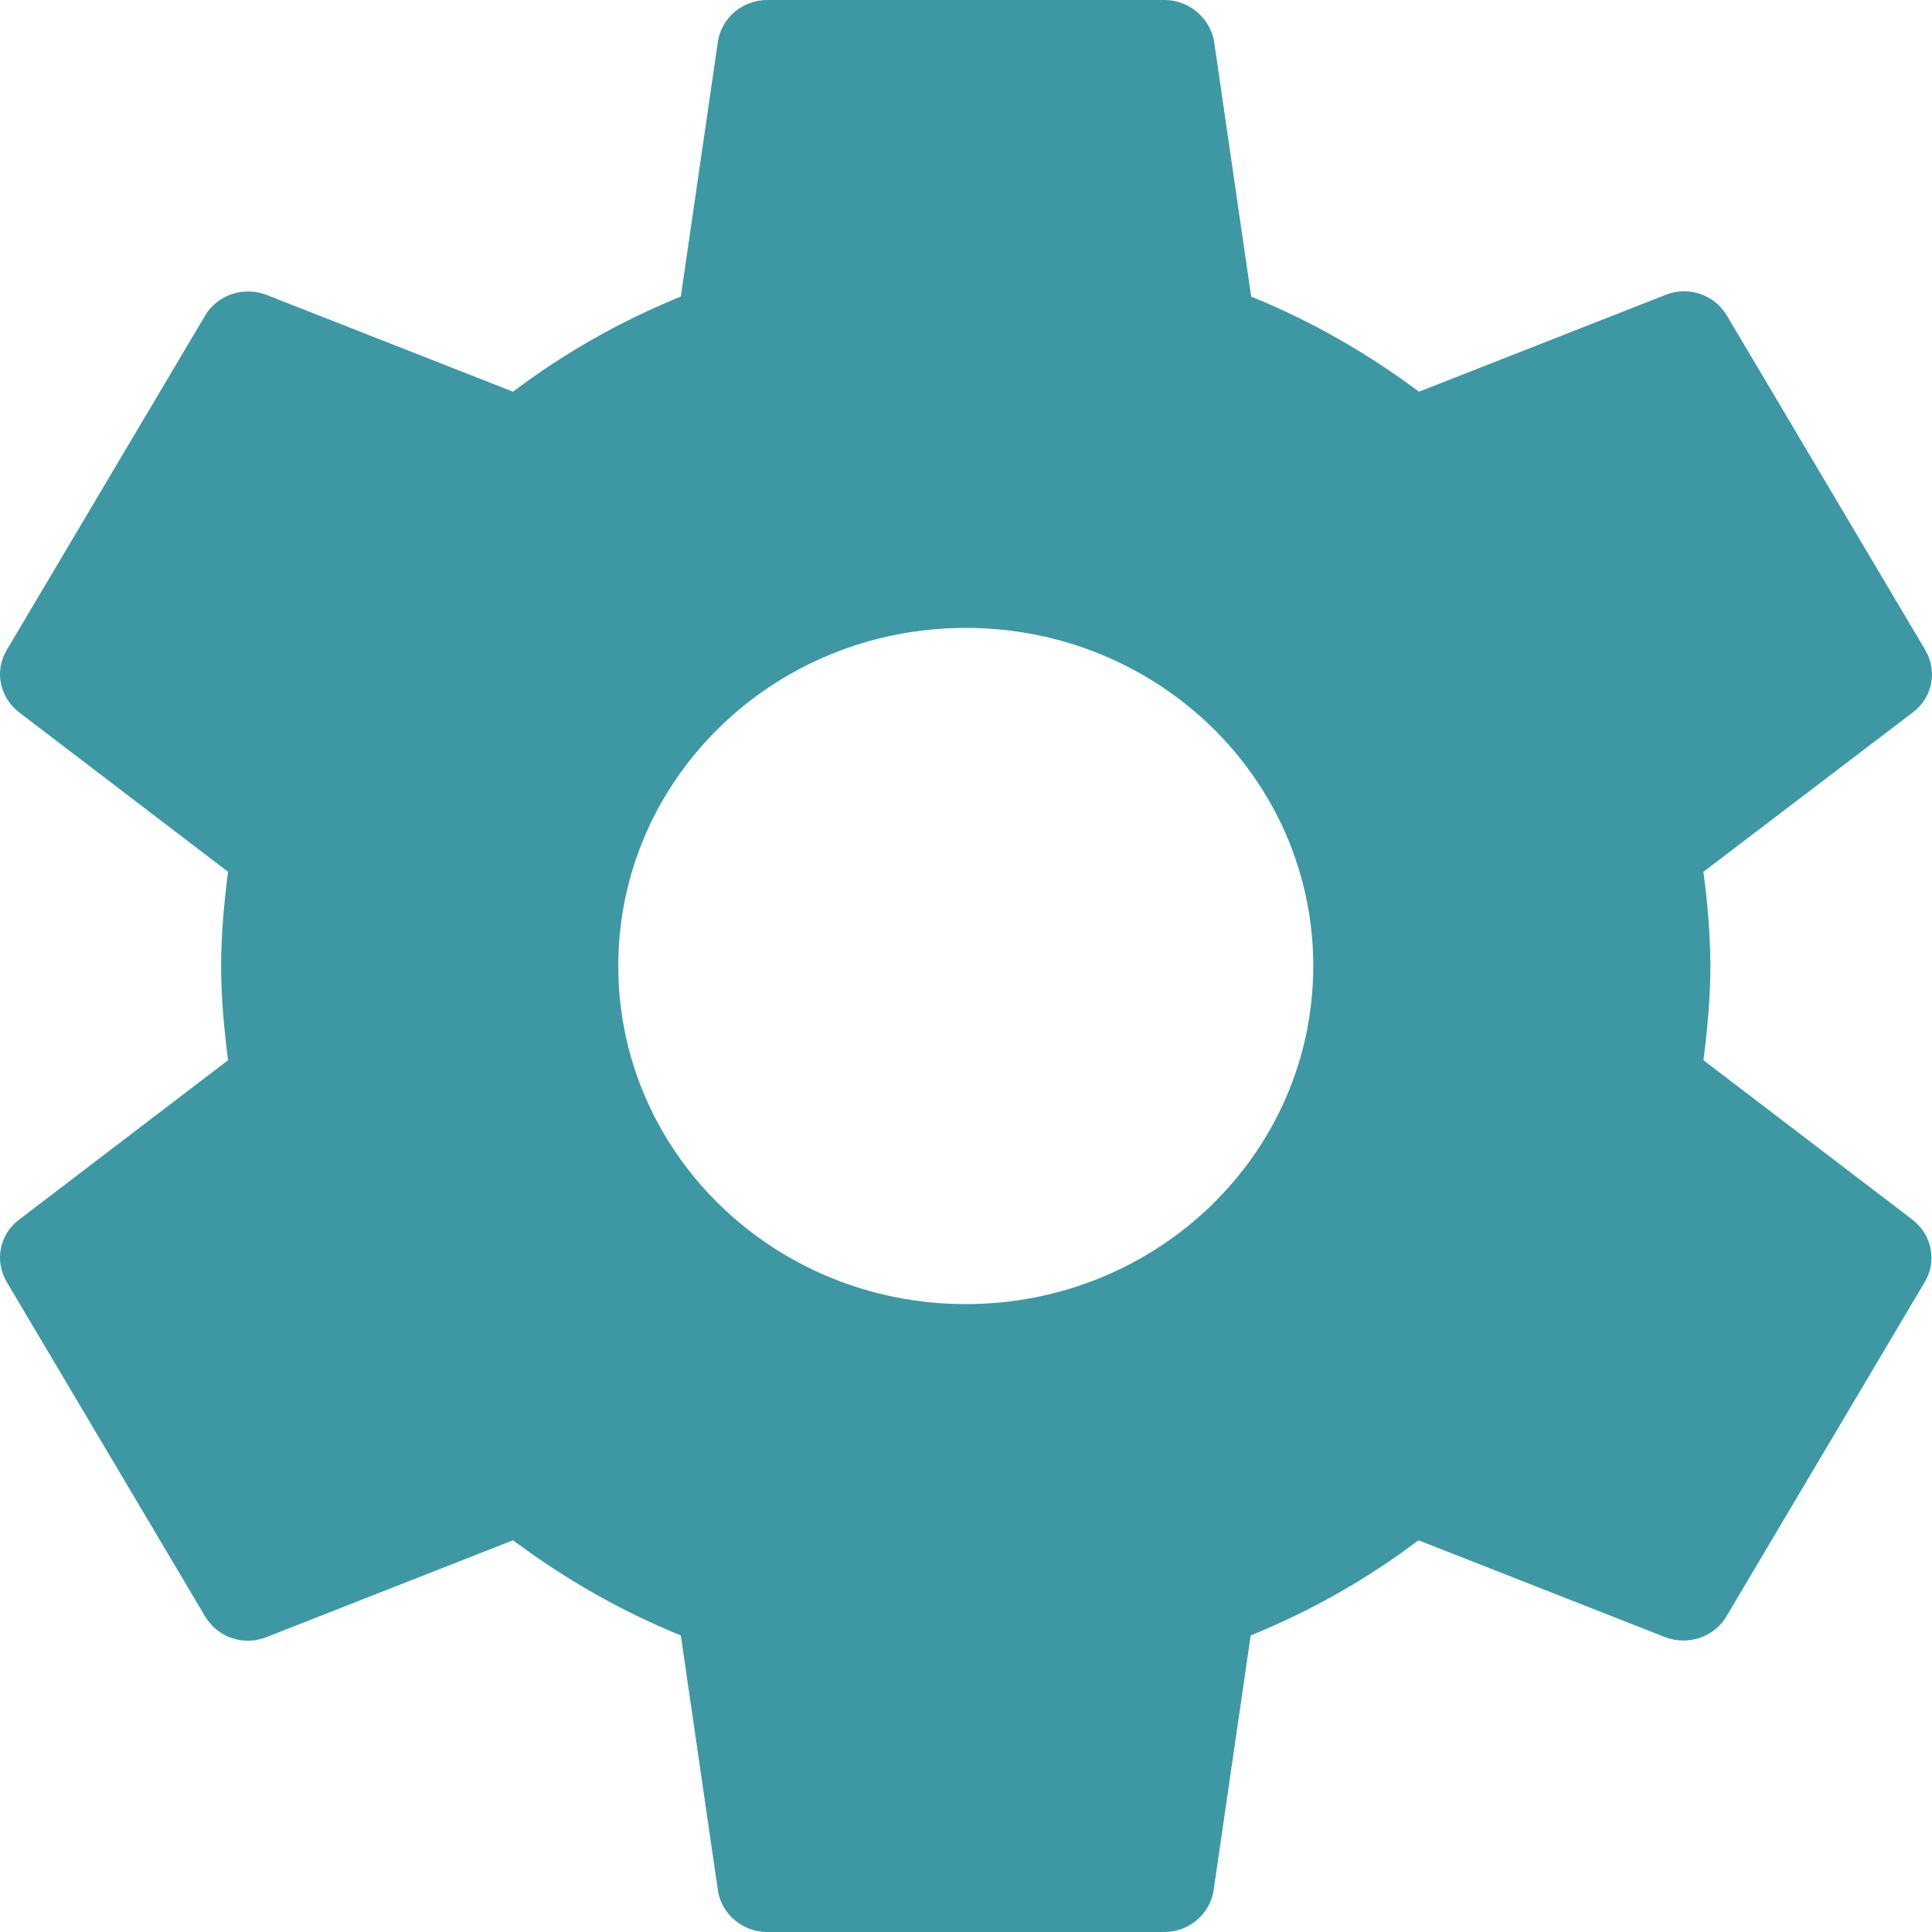 <?xml version="1.0" encoding="UTF-8" standalone="no"?>
<svg width="62px" height="62px" viewBox="0 0 62 62" version="1.1" xmlns="http://www.w3.org/2000/svg" xmlns:xlink="http://www.w3.org/1999/xlink" xmlns:sketch="http://www.bohemiancoding.com/sketch/ns">
    <!-- Generator: Sketch 3.5.2 (25235) - http://www.bohemiancoding.com/sketch -->
    <title>Shape</title>
    <desc>Created with Sketch.</desc>
    <defs></defs>
    <g id="Page-1" stroke="none" stroke-width="1" fill="none" fill-rule="evenodd" sketch:type="MSPage">
        <g id="Plataforma" sketch:type="MSArtboardGroup" transform="translate(-1018, -4320)" fill="#3D98A4">
            <g id="acompanhamento" sketch:type="MSLayerGroup" transform="translate(0, 4054)">
                <g id="title" transform="translate(349, 86)" sketch:type="MSShapeGroup">
                    <g id="Group" transform="translate(0, 180)">
                        <g id="item-copy-2" transform="translate(660, 0)">
                            <path d="M63.665,34.023 C63.793,33.031 63.888,32.023 63.888,31 C63.888,29.977 63.793,28.97 63.665,27.977 L70.404,22.847 C71.009,22.382 71.184,21.545 70.786,20.863 L64.414,10.121 C64.016,9.455 63.187,9.176 62.47,9.455 L54.537,12.57 C52.896,11.346 51.096,10.307 49.152,9.517 L47.957,1.302 C47.814,0.574 47.161,0 46.364,0 L33.62,0 C32.823,0 32.17,0.574 32.043,1.302 L30.848,9.517 C28.904,10.307 27.104,11.331 25.463,12.57 L17.53,9.455 C16.813,9.191 15.984,9.455 15.586,10.121 L9.214,20.863 C8.816,21.529 8.991,22.366 9.596,22.847 L16.319,27.977 C16.192,28.97 16.096,29.977 16.096,31 C16.096,32.023 16.192,33.031 16.319,34.023 L9.596,39.153 C8.991,39.618 8.816,40.455 9.214,41.137 L15.586,51.879 C15.984,52.545 16.813,52.824 17.53,52.545 L25.463,49.429 C27.104,50.654 28.904,51.693 30.848,52.483 L32.043,60.698 C32.17,61.426 32.823,62 33.62,62 L46.364,62 C47.161,62 47.814,61.426 47.941,60.698 L49.136,52.483 C51.08,51.693 52.88,50.669 54.521,49.429 L62.454,52.545 C63.171,52.809 64,52.545 64.398,51.879 L70.77,41.137 C71.168,40.471 70.993,39.633 70.388,39.153 L63.665,34.023 L63.665,34.023 L63.665,34.023 Z M39.992,41.85 C33.827,41.85 28.841,36.998 28.841,31 C28.841,25.002 33.827,20.15 39.992,20.15 C46.157,20.15 51.144,25.002 51.144,31 C51.144,36.998 46.157,41.85 39.992,41.85 L39.992,41.85 L39.992,41.85 Z" id="Shape"></path>
                        </g>
                    </g>
                </g>
            </g>
        </g>
    </g>
</svg>